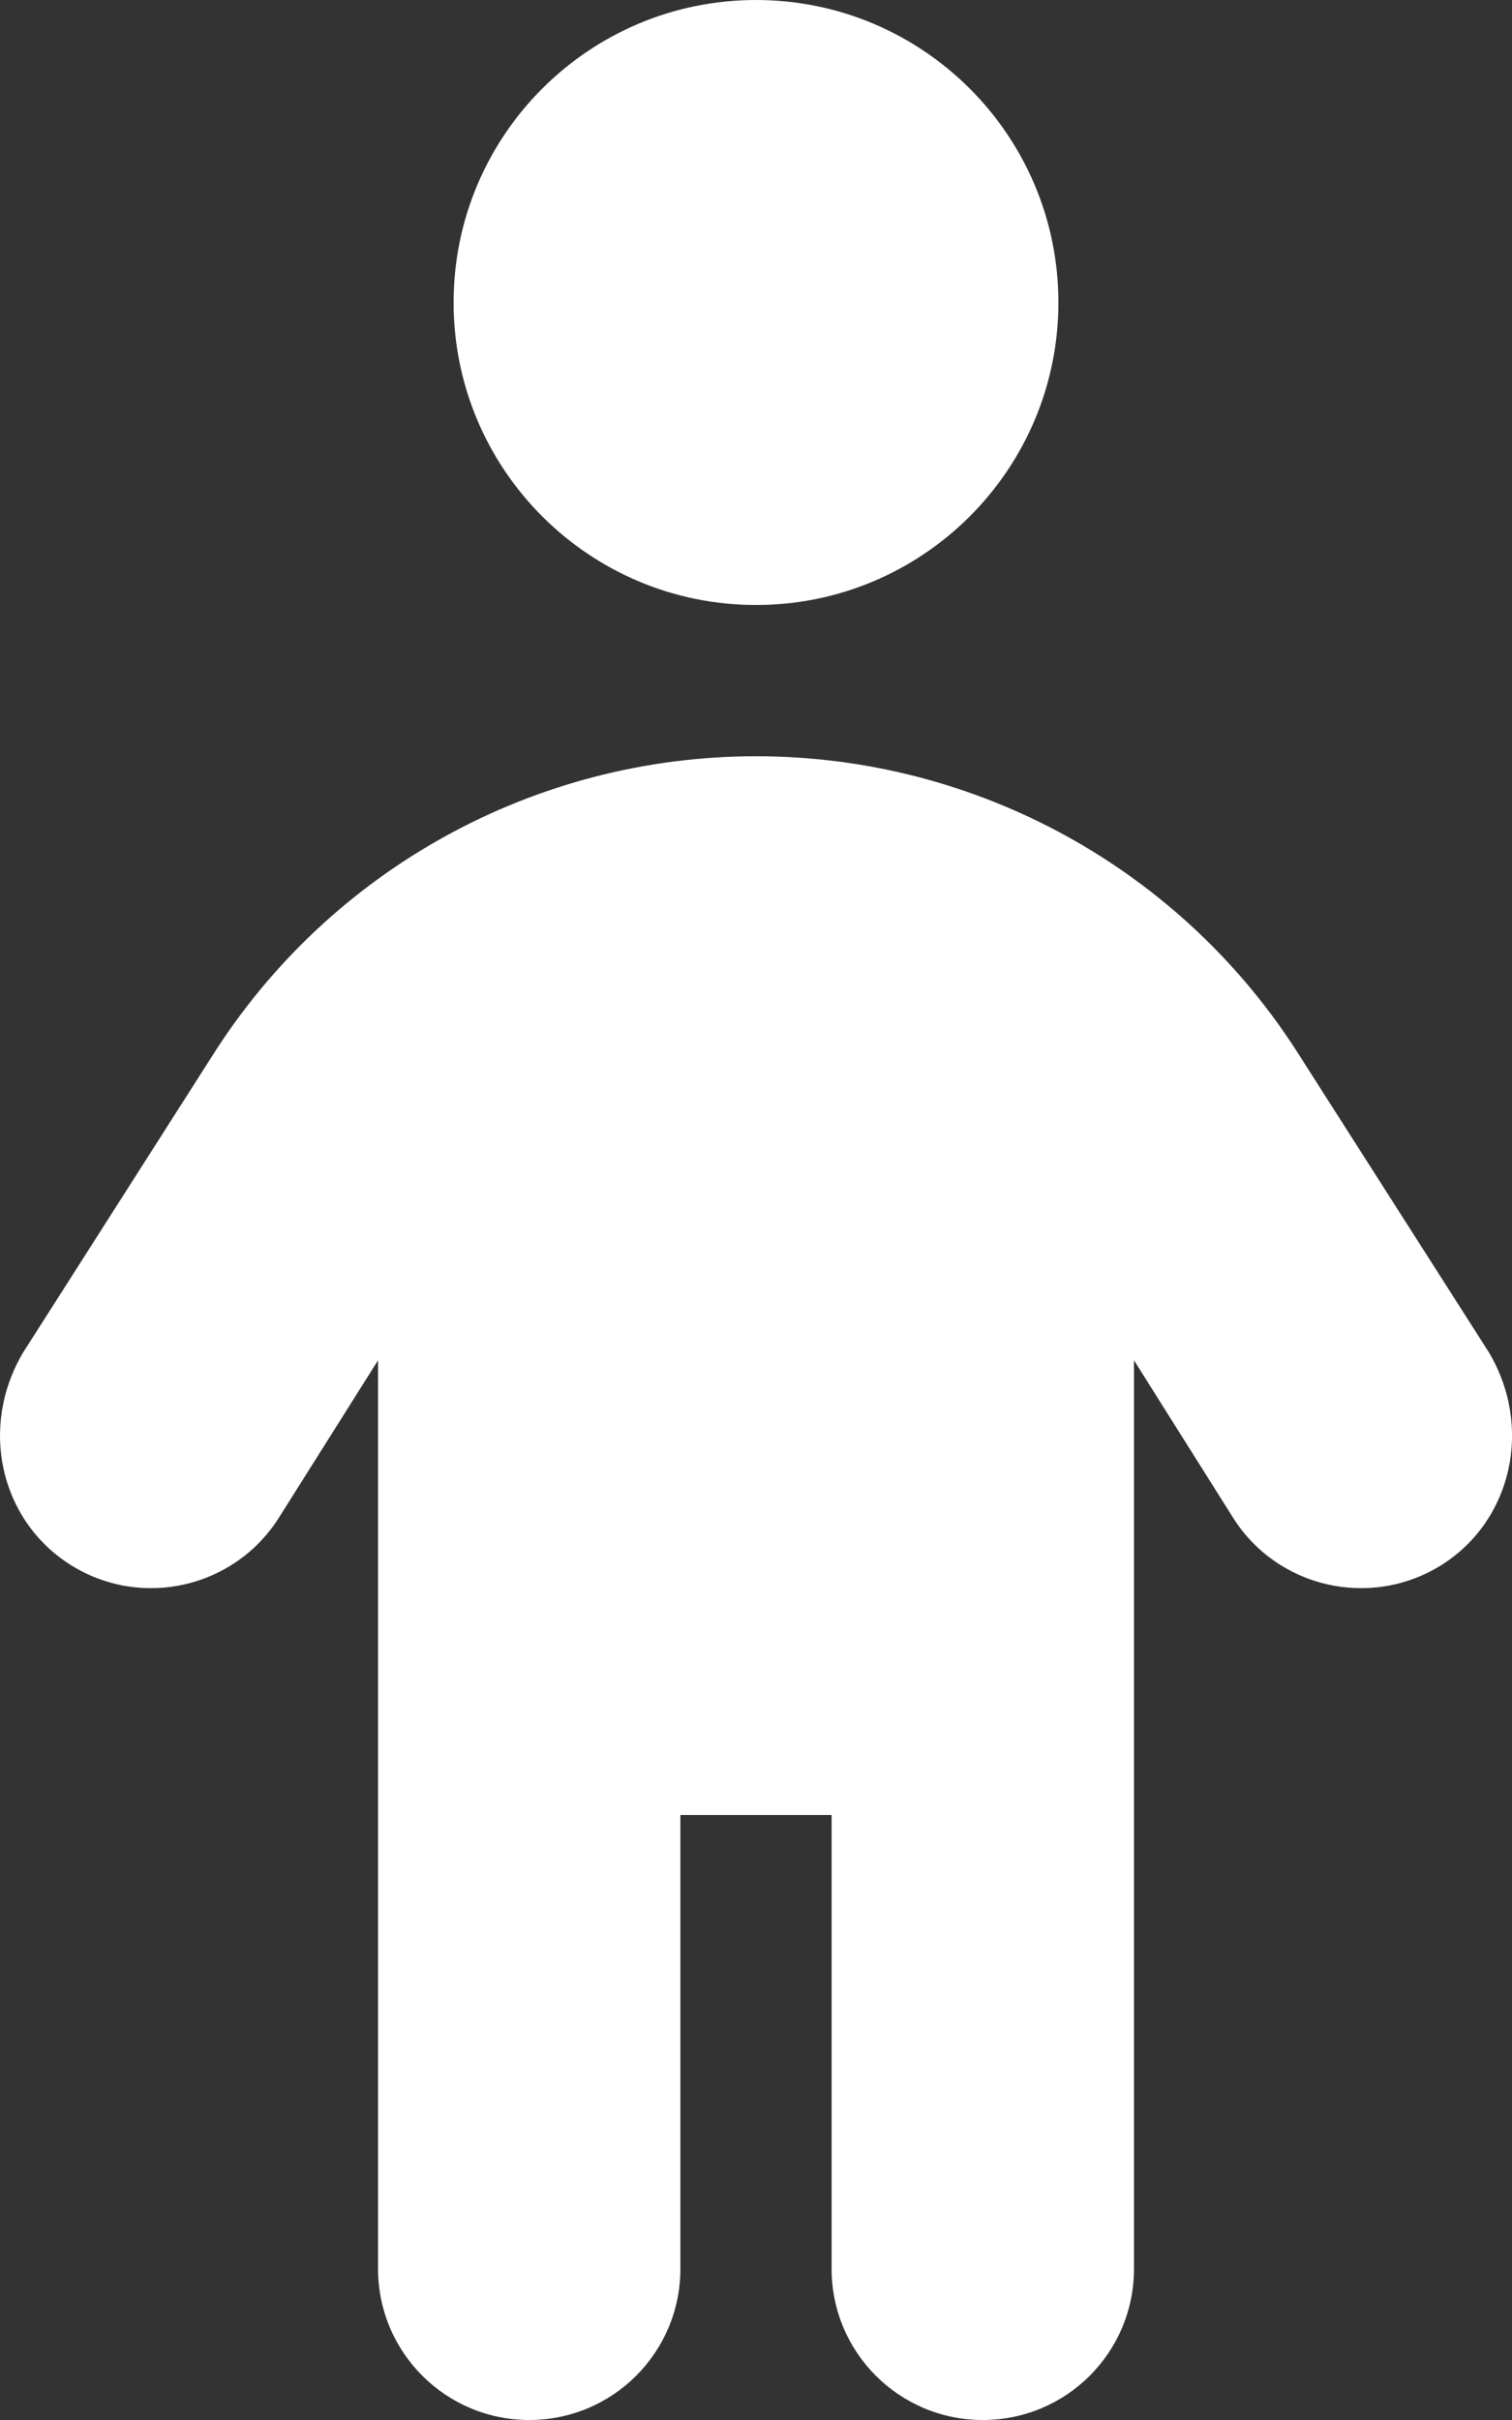 <svg xmlns="http://www.w3.org/2000/svg" viewBox="0 0 320 512"><rect x="0" y="0" width="320" height="512" fill="#333333" stroke="none"/><!--! Font Awesome Pro 6.1.1 by @fontawesome - https://fontawesome.com License - https://fontawesome.com/license (Commercial License) Copyright 2022 Fonticons, Inc. --><path fill="#ffffff" d="M224 64C224 99.35 195.3 128 160 128C124.7 128 96 99.35 96 64C96 28.65 124.7 0 160 0C195.3 0 224 28.65 224 64zM144 384V480C144 497.7 129.7 512 112 512C94.33 512 80.01 497.7 80.01 480V287.8L59.09 321C49.67 336 29.92 340.5 14.96 331.1C.002 321.7-4.491 301.9 4.924 286.1L44.79 223.6C69.72 184 113.2 160 160 160C206.8 160 250.3 184 275.2 223.6L315.1 286.1C324.5 301.9 320 321.7 305.1 331.1C290.1 340.5 270.3 336 260.9 321L240 287.8V480C240 497.7 225.7 512 208 512C190.3 512 176 497.7 176 480V384L144 384z"/></svg>